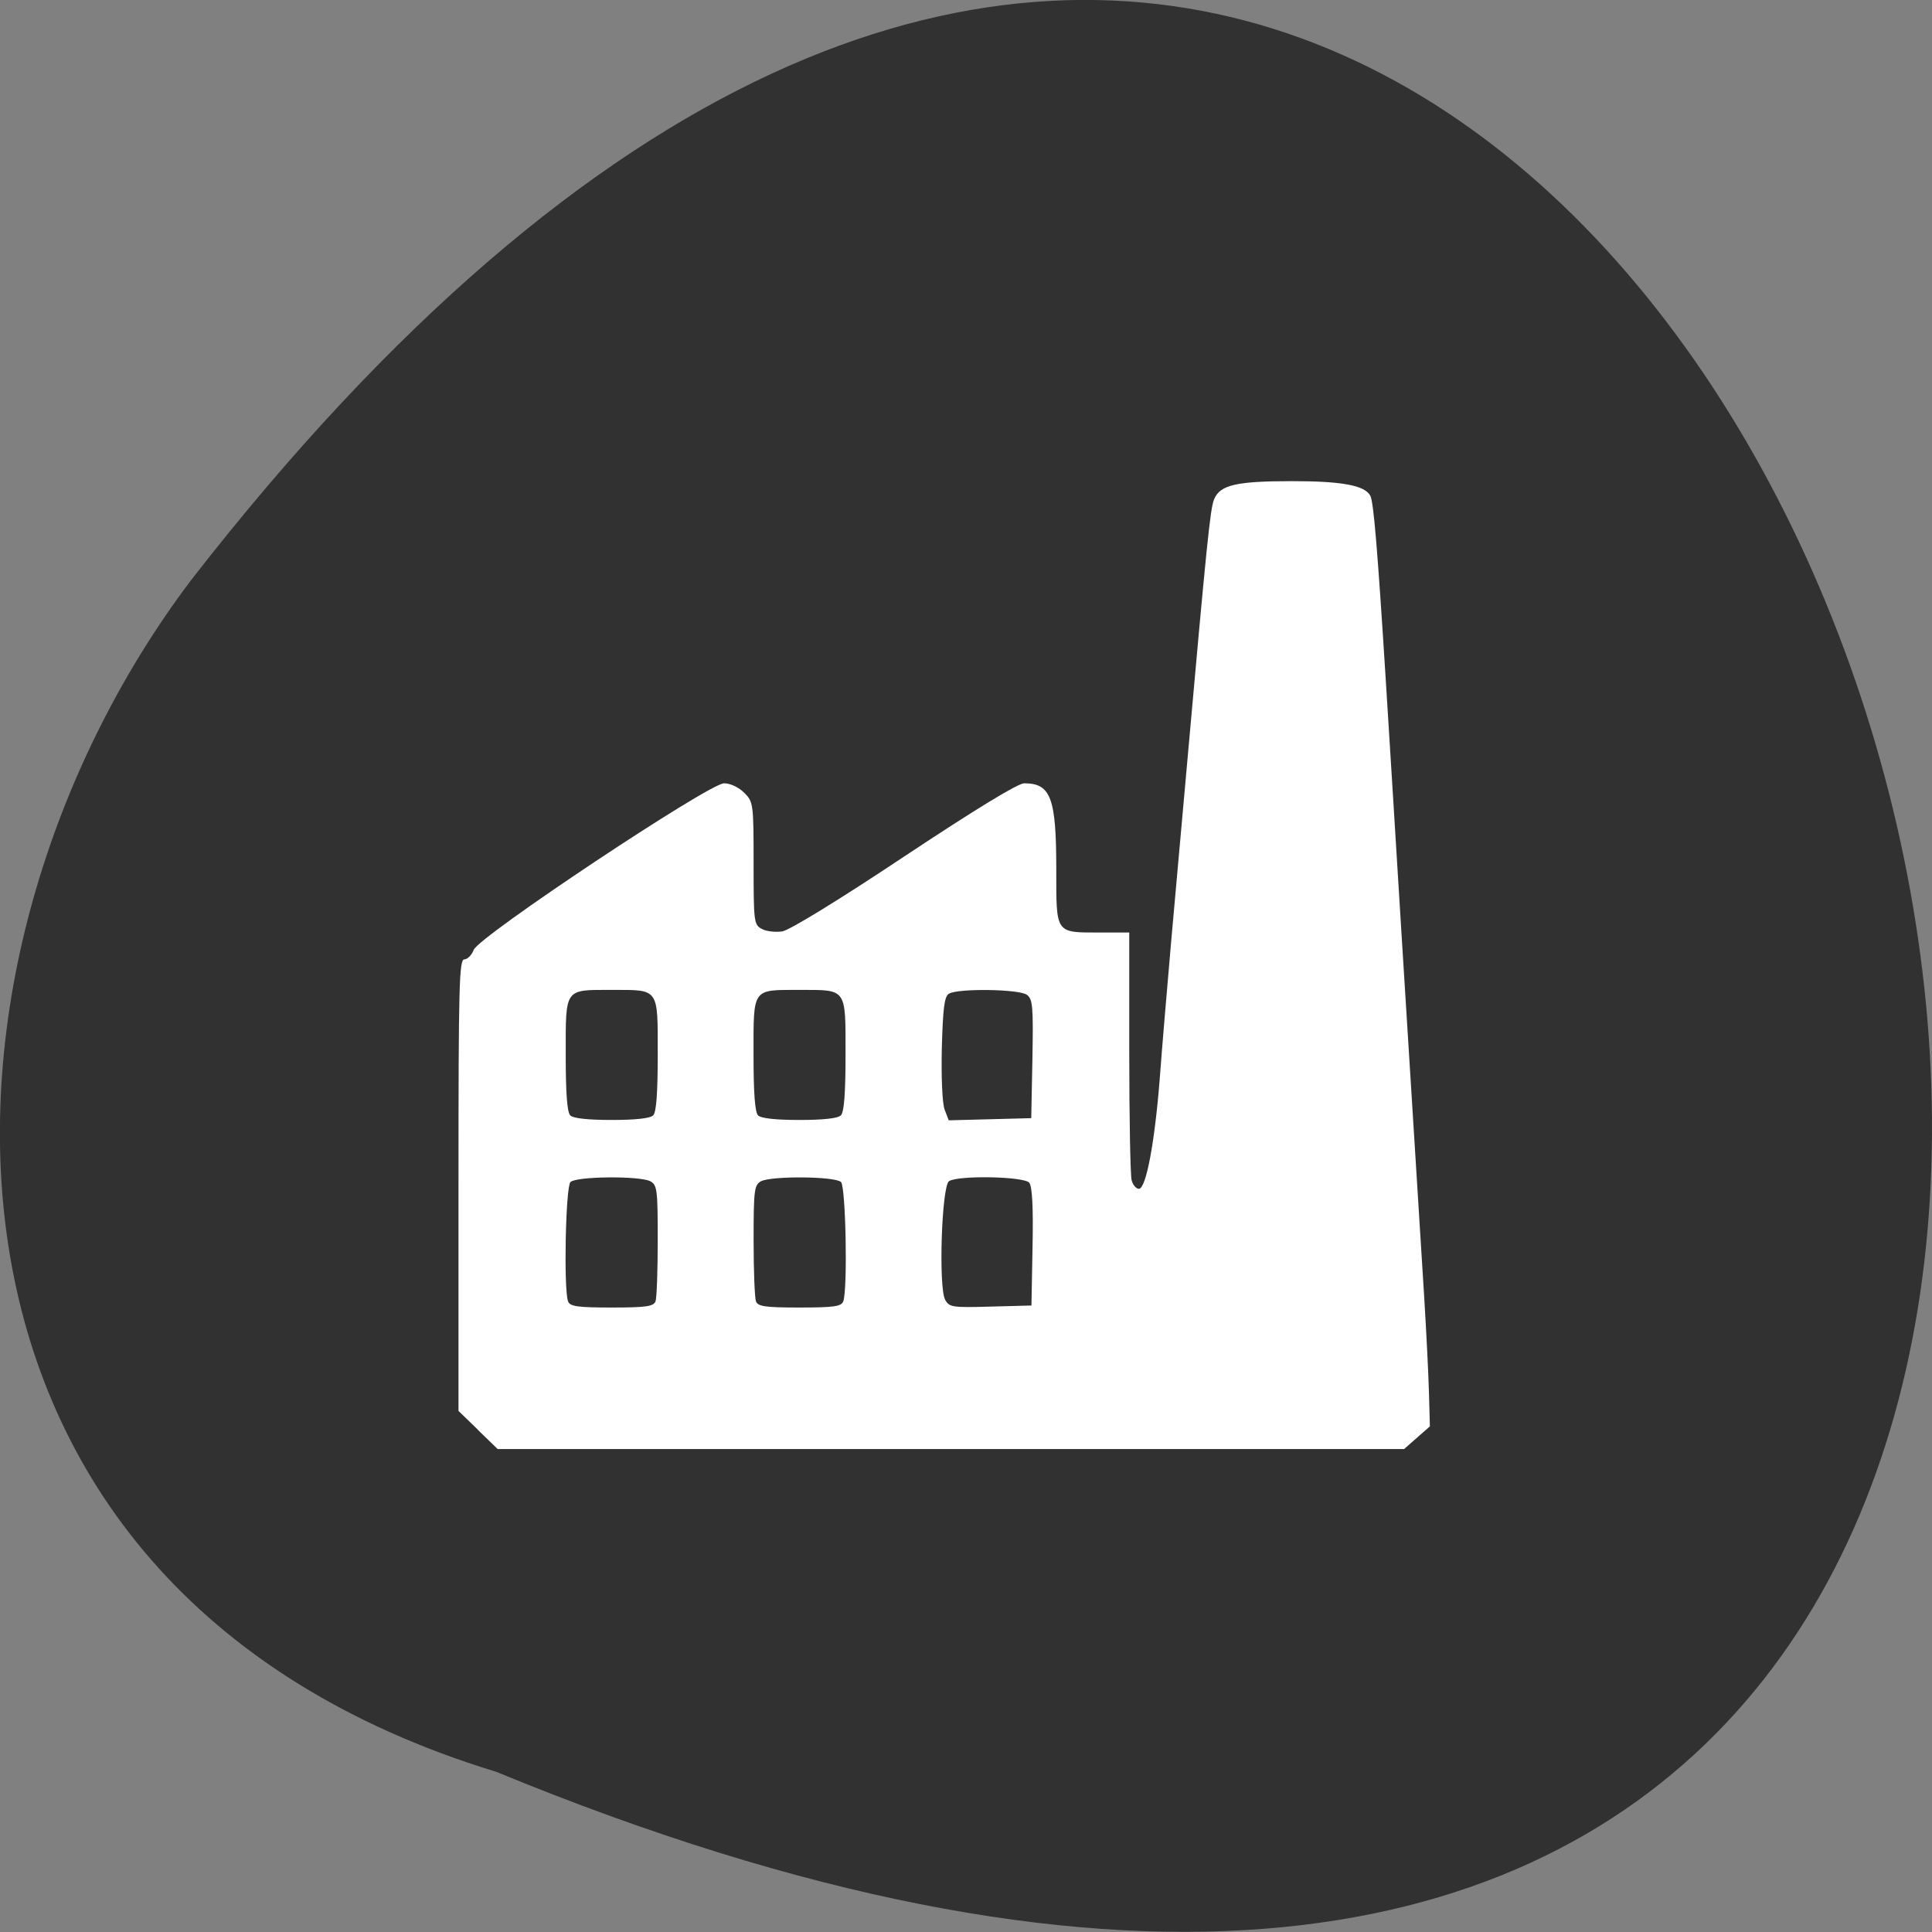 <svg xmlns="http://www.w3.org/2000/svg" viewBox="0 0 48 48"><rect x="0" y="0" width="48" height="48" fill="#808080" stroke="none"/><path d="m 12.328 44.02 c 61.766 25.438 32.746 -81.54 -7.59 -29.594 c -7.03 9.316 -7.566 24.969 7.59 29.594" fill="#313131"/><path d="m 11.879 35.527 l -0.488 -0.473 v -5.609 c 0 -4.965 0.016 -5.609 0.145 -5.609 c 0.078 0 0.184 -0.109 0.234 -0.238 c 0.125 -0.332 5.848 -4.137 6.219 -4.137 c 0.156 0 0.363 0.098 0.5 0.234 c 0.227 0.227 0.234 0.266 0.234 1.754 c 0 1.457 0.008 1.527 0.203 1.629 c 0.109 0.063 0.34 0.086 0.508 0.063 c 0.184 -0.031 1.414 -0.785 3.039 -1.867 c 1.742 -1.156 2.816 -1.813 2.973 -1.813 c 0.664 0 0.797 0.363 0.797 2.148 c 0 1.602 -0.031 1.559 1.09 1.559 h 0.723 v 2.969 c 0 1.637 0.027 3.066 0.059 3.184 c 0.031 0.121 0.113 0.215 0.18 0.215 c 0.18 0 0.395 -1.156 0.52 -2.754 c 0.055 -0.758 0.188 -2.301 0.285 -3.422 c 0.102 -1.125 0.273 -3.051 0.383 -4.277 c 0.496 -5.559 0.582 -6.434 0.68 -6.676 c 0.145 -0.359 0.551 -0.453 1.941 -0.453 c 1.238 0 1.805 0.105 1.941 0.363 c 0.082 0.156 0.176 1.281 0.387 4.625 c 0.125 1.984 0.266 4.285 0.383 6.18 c 0.207 3.328 0.426 6.82 0.57 9.125 c 0.051 0.836 0.105 1.895 0.117 2.355 l 0.023 0.836 l -0.641 0.563 h -22.52 l -0.488 -0.473 m 4.41 -3.195 c 0.031 -0.082 0.055 -0.766 0.055 -1.516 c 0 -1.254 -0.012 -1.375 -0.184 -1.469 c -0.262 -0.137 -1.844 -0.125 -1.984 0.02 c -0.121 0.117 -0.172 2.672 -0.059 2.965 c 0.047 0.125 0.238 0.152 1.086 0.152 c 0.848 0 1.035 -0.027 1.086 -0.152 m 4.664 0 c 0.113 -0.293 0.063 -2.848 -0.055 -2.965 c -0.145 -0.145 -1.727 -0.156 -1.988 -0.02 c -0.168 0.094 -0.184 0.215 -0.184 1.469 c 0 0.75 0.027 1.434 0.059 1.516 c 0.047 0.125 0.234 0.152 1.082 0.152 c 0.852 0 1.039 -0.027 1.086 -0.152 m 4.703 -1.355 c 0.02 -0.996 -0.008 -1.504 -0.082 -1.594 c -0.129 -0.156 -1.758 -0.188 -1.992 -0.039 c -0.184 0.117 -0.266 2.629 -0.098 2.945 c 0.102 0.188 0.176 0.199 1.129 0.172 l 1.016 -0.027 m -9.398 -4.723 c 0.078 -0.078 0.113 -0.551 0.113 -1.516 c 0 -1.66 0.043 -1.602 -1.141 -1.602 c -1.184 0 -1.145 -0.059 -1.145 1.602 c 0 0.965 0.035 1.438 0.113 1.516 c 0.074 0.074 0.445 0.113 1.031 0.113 c 0.582 0 0.953 -0.039 1.027 -0.113 m 4.664 0 c 0.082 -0.078 0.117 -0.551 0.117 -1.516 c 0 -1.66 0.039 -1.602 -1.145 -1.602 c -1.184 0 -1.141 -0.059 -1.141 1.602 c 0 0.965 0.035 1.438 0.113 1.516 c 0.074 0.074 0.445 0.113 1.027 0.113 c 0.586 0 0.957 -0.039 1.027 -0.113 m 4.762 -1.406 c 0.023 -1.301 0.008 -1.484 -0.137 -1.59 c -0.195 -0.145 -1.723 -0.164 -1.938 -0.027 c -0.113 0.07 -0.148 0.355 -0.176 1.352 c -0.016 0.738 0.012 1.375 0.07 1.527 l 0.102 0.266 l 1.027 -0.027 l 1.023 -0.027" fill="#fff"/></svg>
